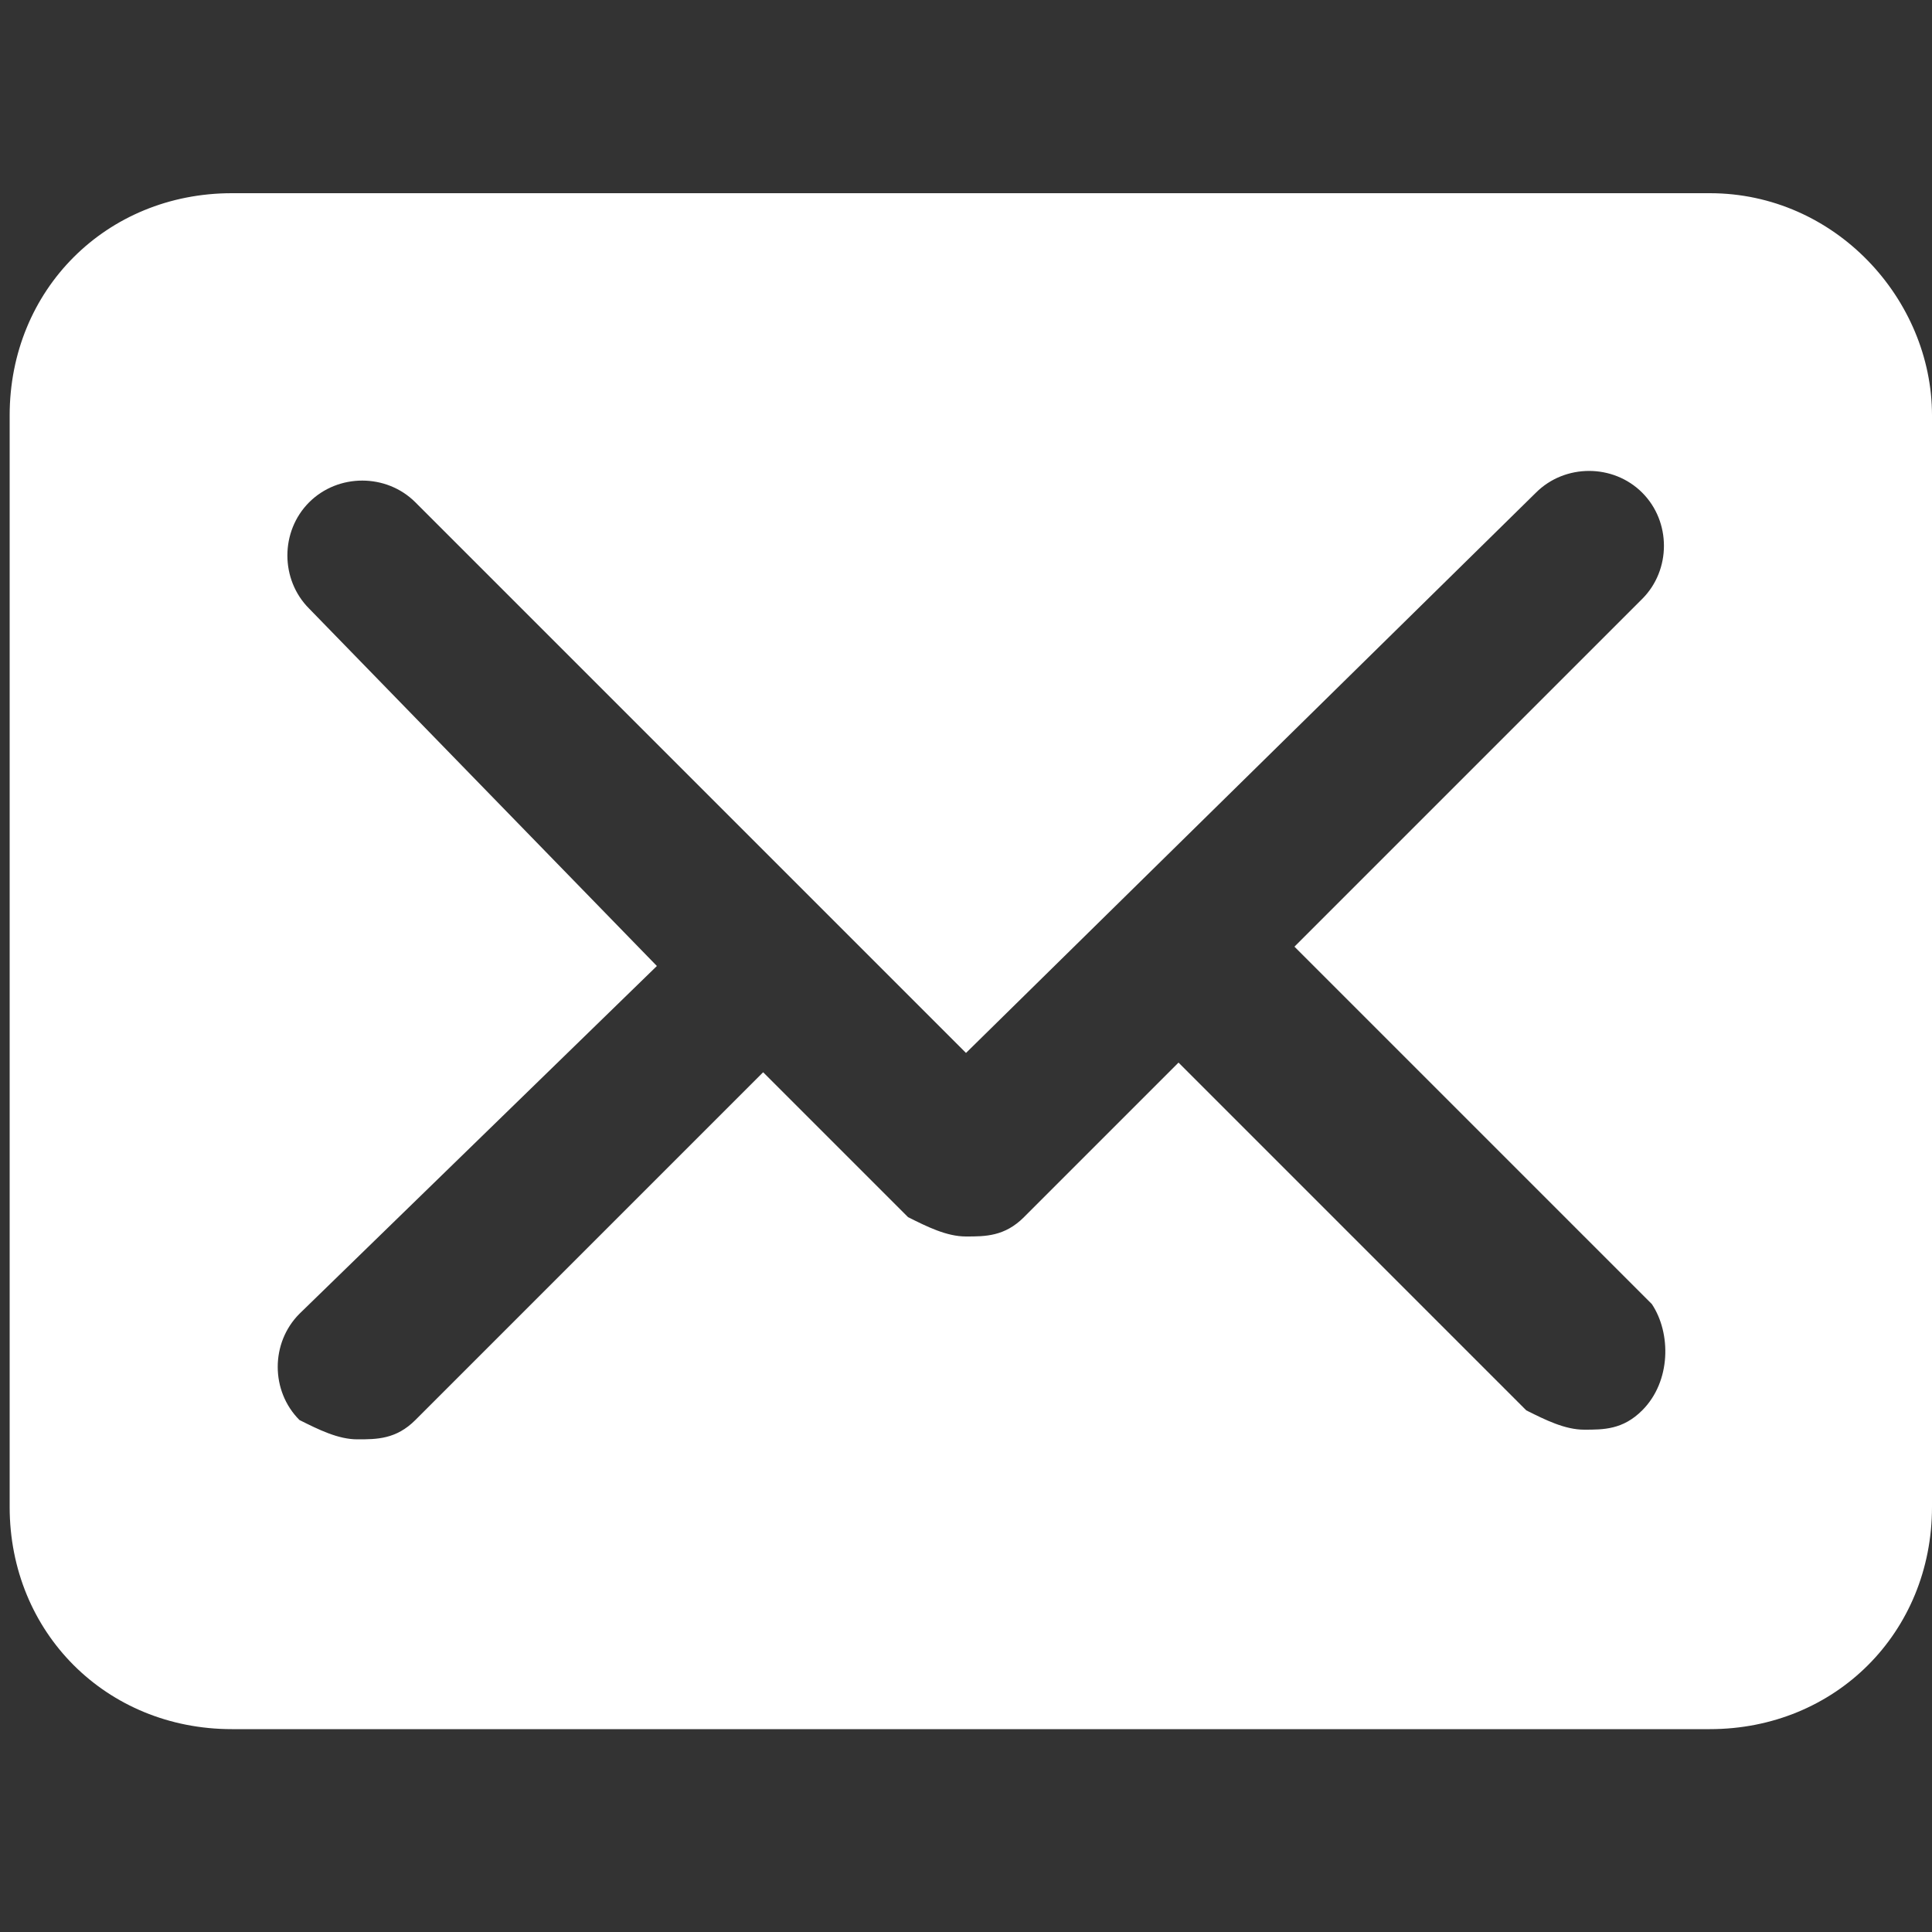<?xml version="1.0" encoding="utf-8"?>
<!-- Generator: Adobe Illustrator 21.0.0, SVG Export Plug-In . SVG Version: 6.00 Build 0)  -->
<svg version="1.1" id="图层_2" xmlns="http://www.w3.org/2000/svg" xmlns:xlink="http://www.w3.org/1999/xlink" x="0px" y="0px"
	 width="20px" height="20px" viewBox="0 0 20 20" style="enable-background:new 0 0 20 20;" xml:space="preserve">
<rect x="0" y="0" width="20" height="20" fill="#333333" stroke="none"/>
<style type="text/css">
	.st0{fill:#FFFFFF;}
</style>
<path class="st0" d="M17.7,2H2.4c-1.3,0-2.3,1-2.3,2.3v11.3c0,1.3,1,2.3,2.3,2.3h15.3c1.3,0,2.3-1,2.3-2.3V4.3C20,3.1,19,2,17.7,2z
	 M17,14.6c-0.2,0.2-0.4,0.2-0.6,0.2c-0.2,0-0.4-0.1-0.6-0.2L12.2,11l-1.6,1.6c-0.2,0.2-0.4,0.2-0.6,0.2s-0.4-0.1-0.6-0.2l-1.5-1.5
	l-3.6,3.6c-0.2,0.2-0.4,0.2-0.6,0.2c-0.2,0-0.4-0.1-0.6-0.2c-0.3-0.3-0.3-0.8,0-1.1L6.8,10L3.2,6.3C2.9,6,2.9,5.5,3.2,5.2
	c0.3-0.3,0.8-0.3,1.1,0l5.7,5.7l5.9-5.8c0.3-0.3,0.8-0.3,1.1,0c0.3,0.3,0.3,0.8,0,1.1l-3.6,3.6l3.7,3.7C17.3,13.8,17.3,14.3,17,14.6
	z"/>
</svg>
